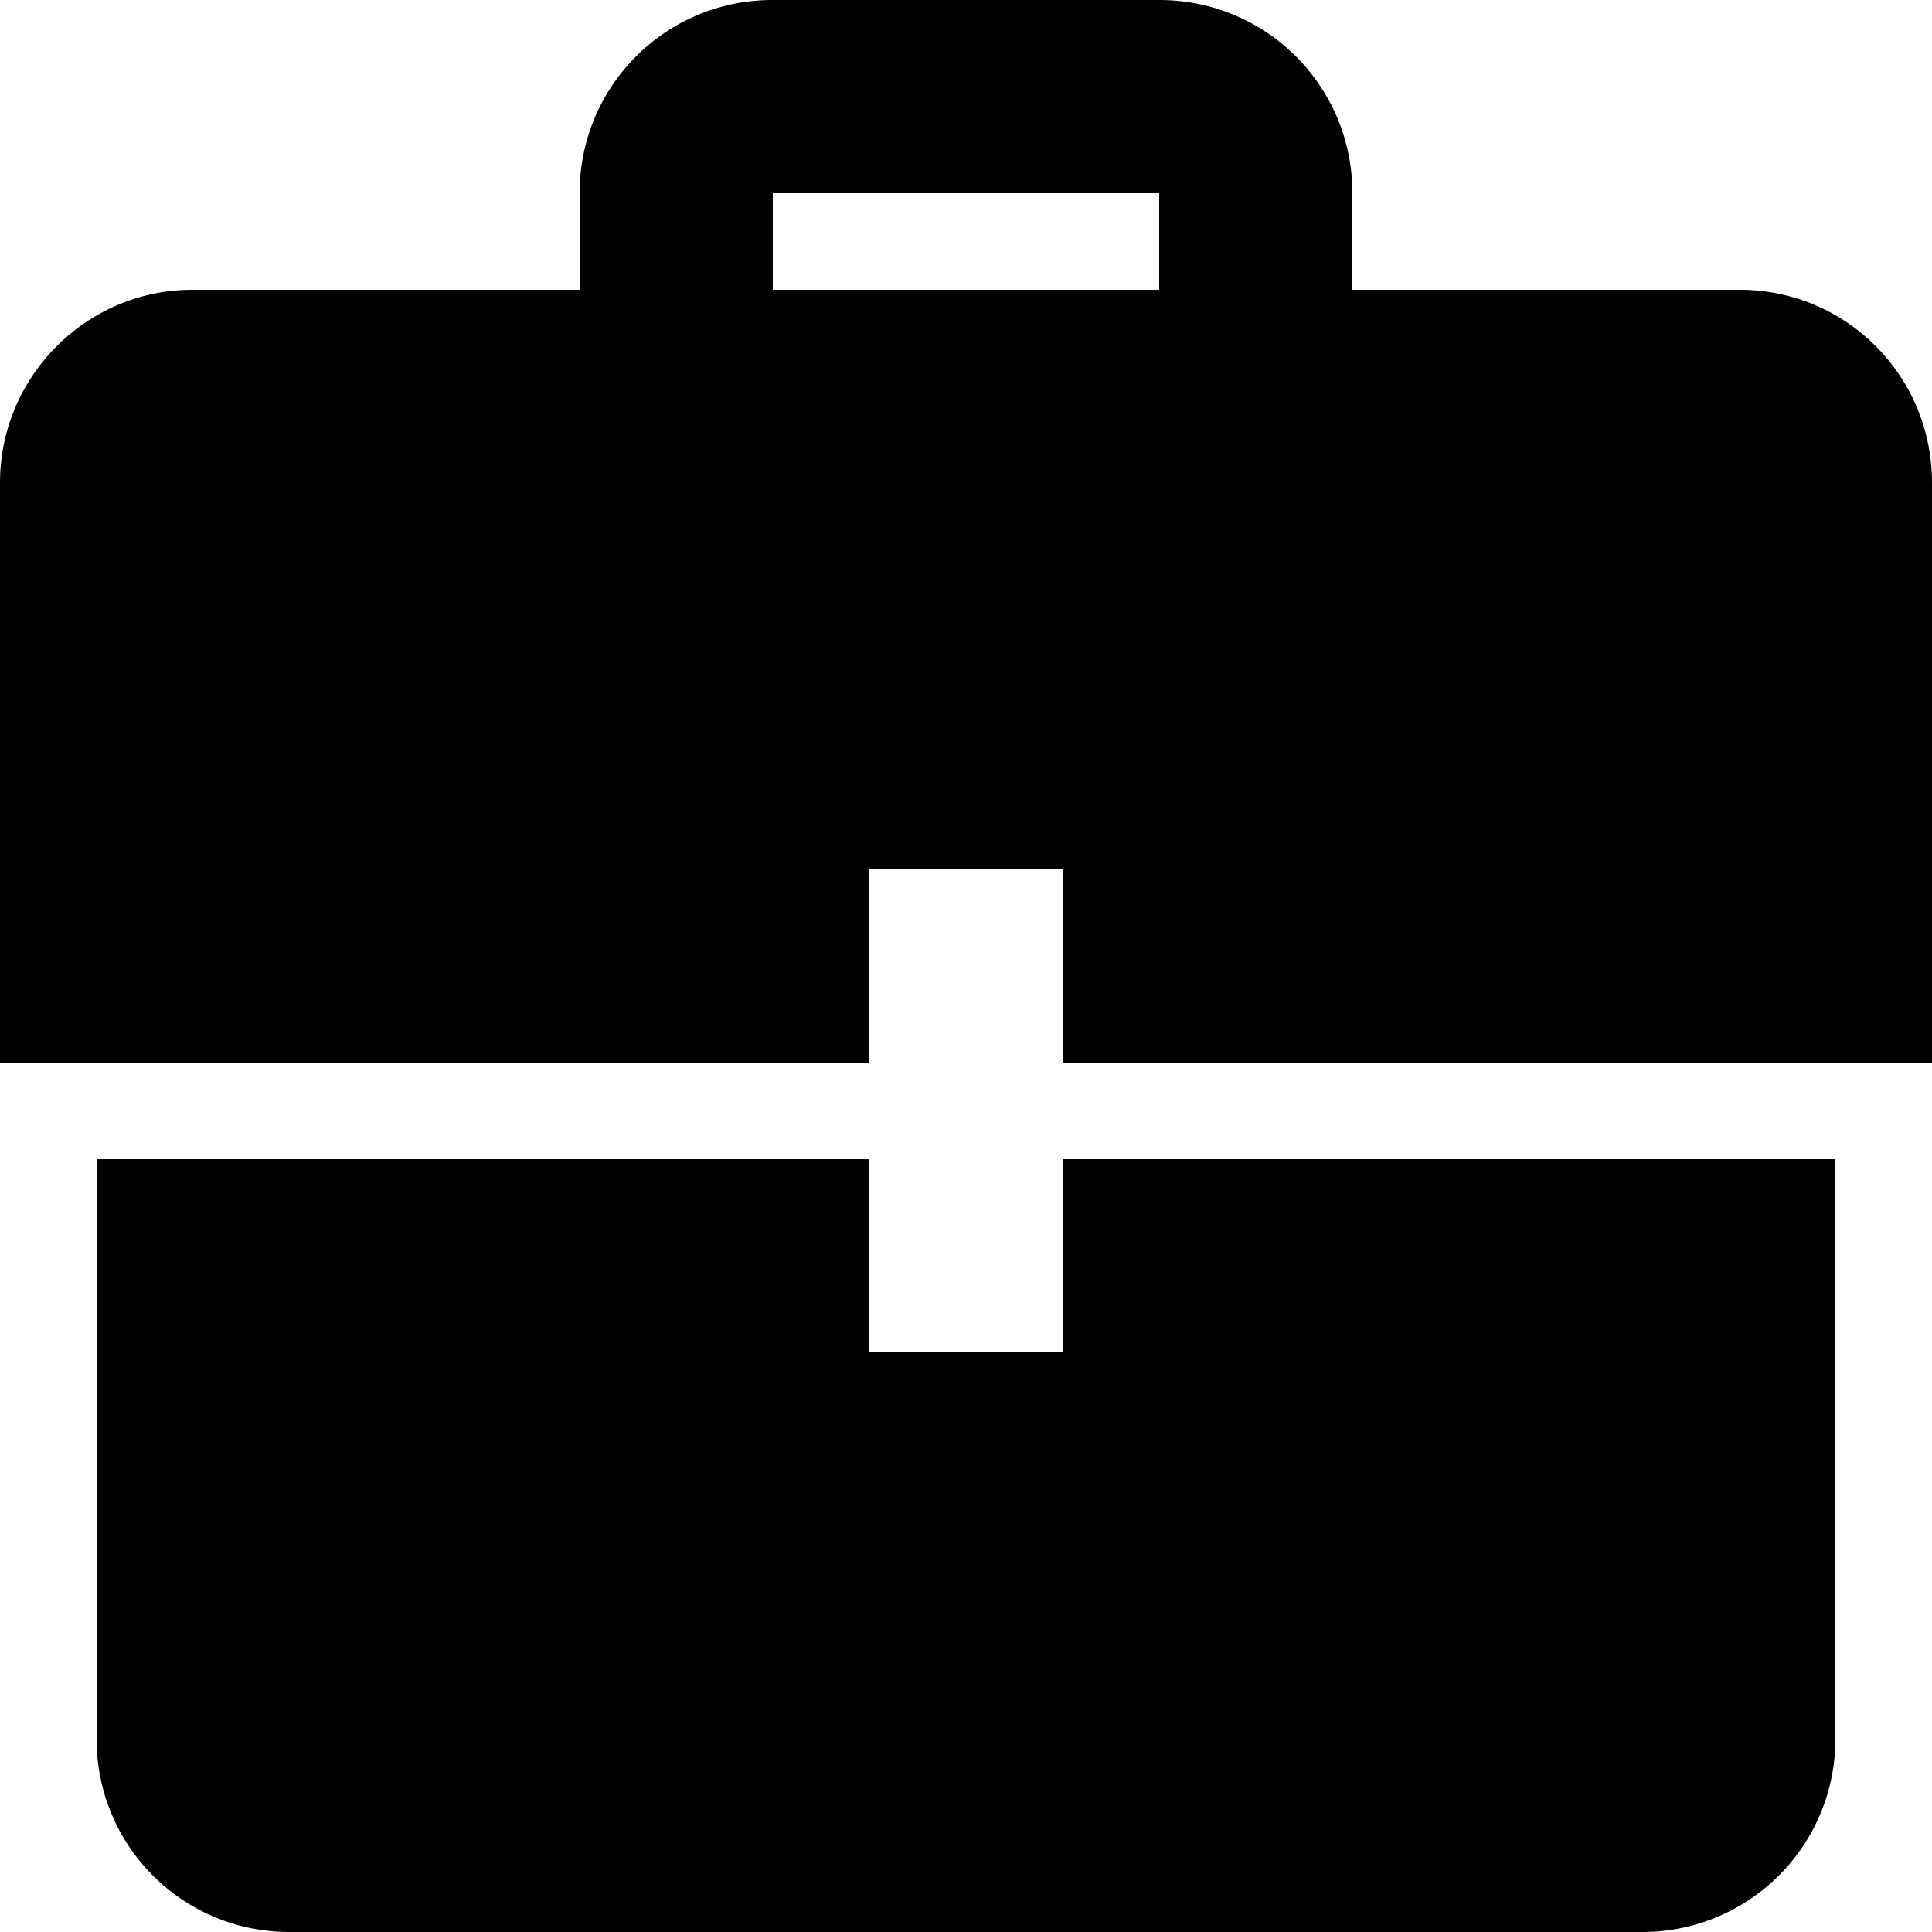 <svg width="20" height="20" viewBox="0 0 20 20" xmlns="http://www.w3.org/2000/svg"><path d="M9 12H1v6.002C1 19.113 1.893 20 2.995 20h14.01A1.996 1.996 0 0 0 19 18.002V12h-8v2H9v-2zm0-1H0V4.998C0 3.895.898 3 1.99 3H6V2c0-1.105.887-2 1.998-2h4.004C13.105 0 14 .888 14 2v1h4.01C19.108 3 20 3.887 20 4.998V11h-9V9H9v2zm3-8V2H8v1h4z" fill="#000" fill-rule="evenodd"/></svg>